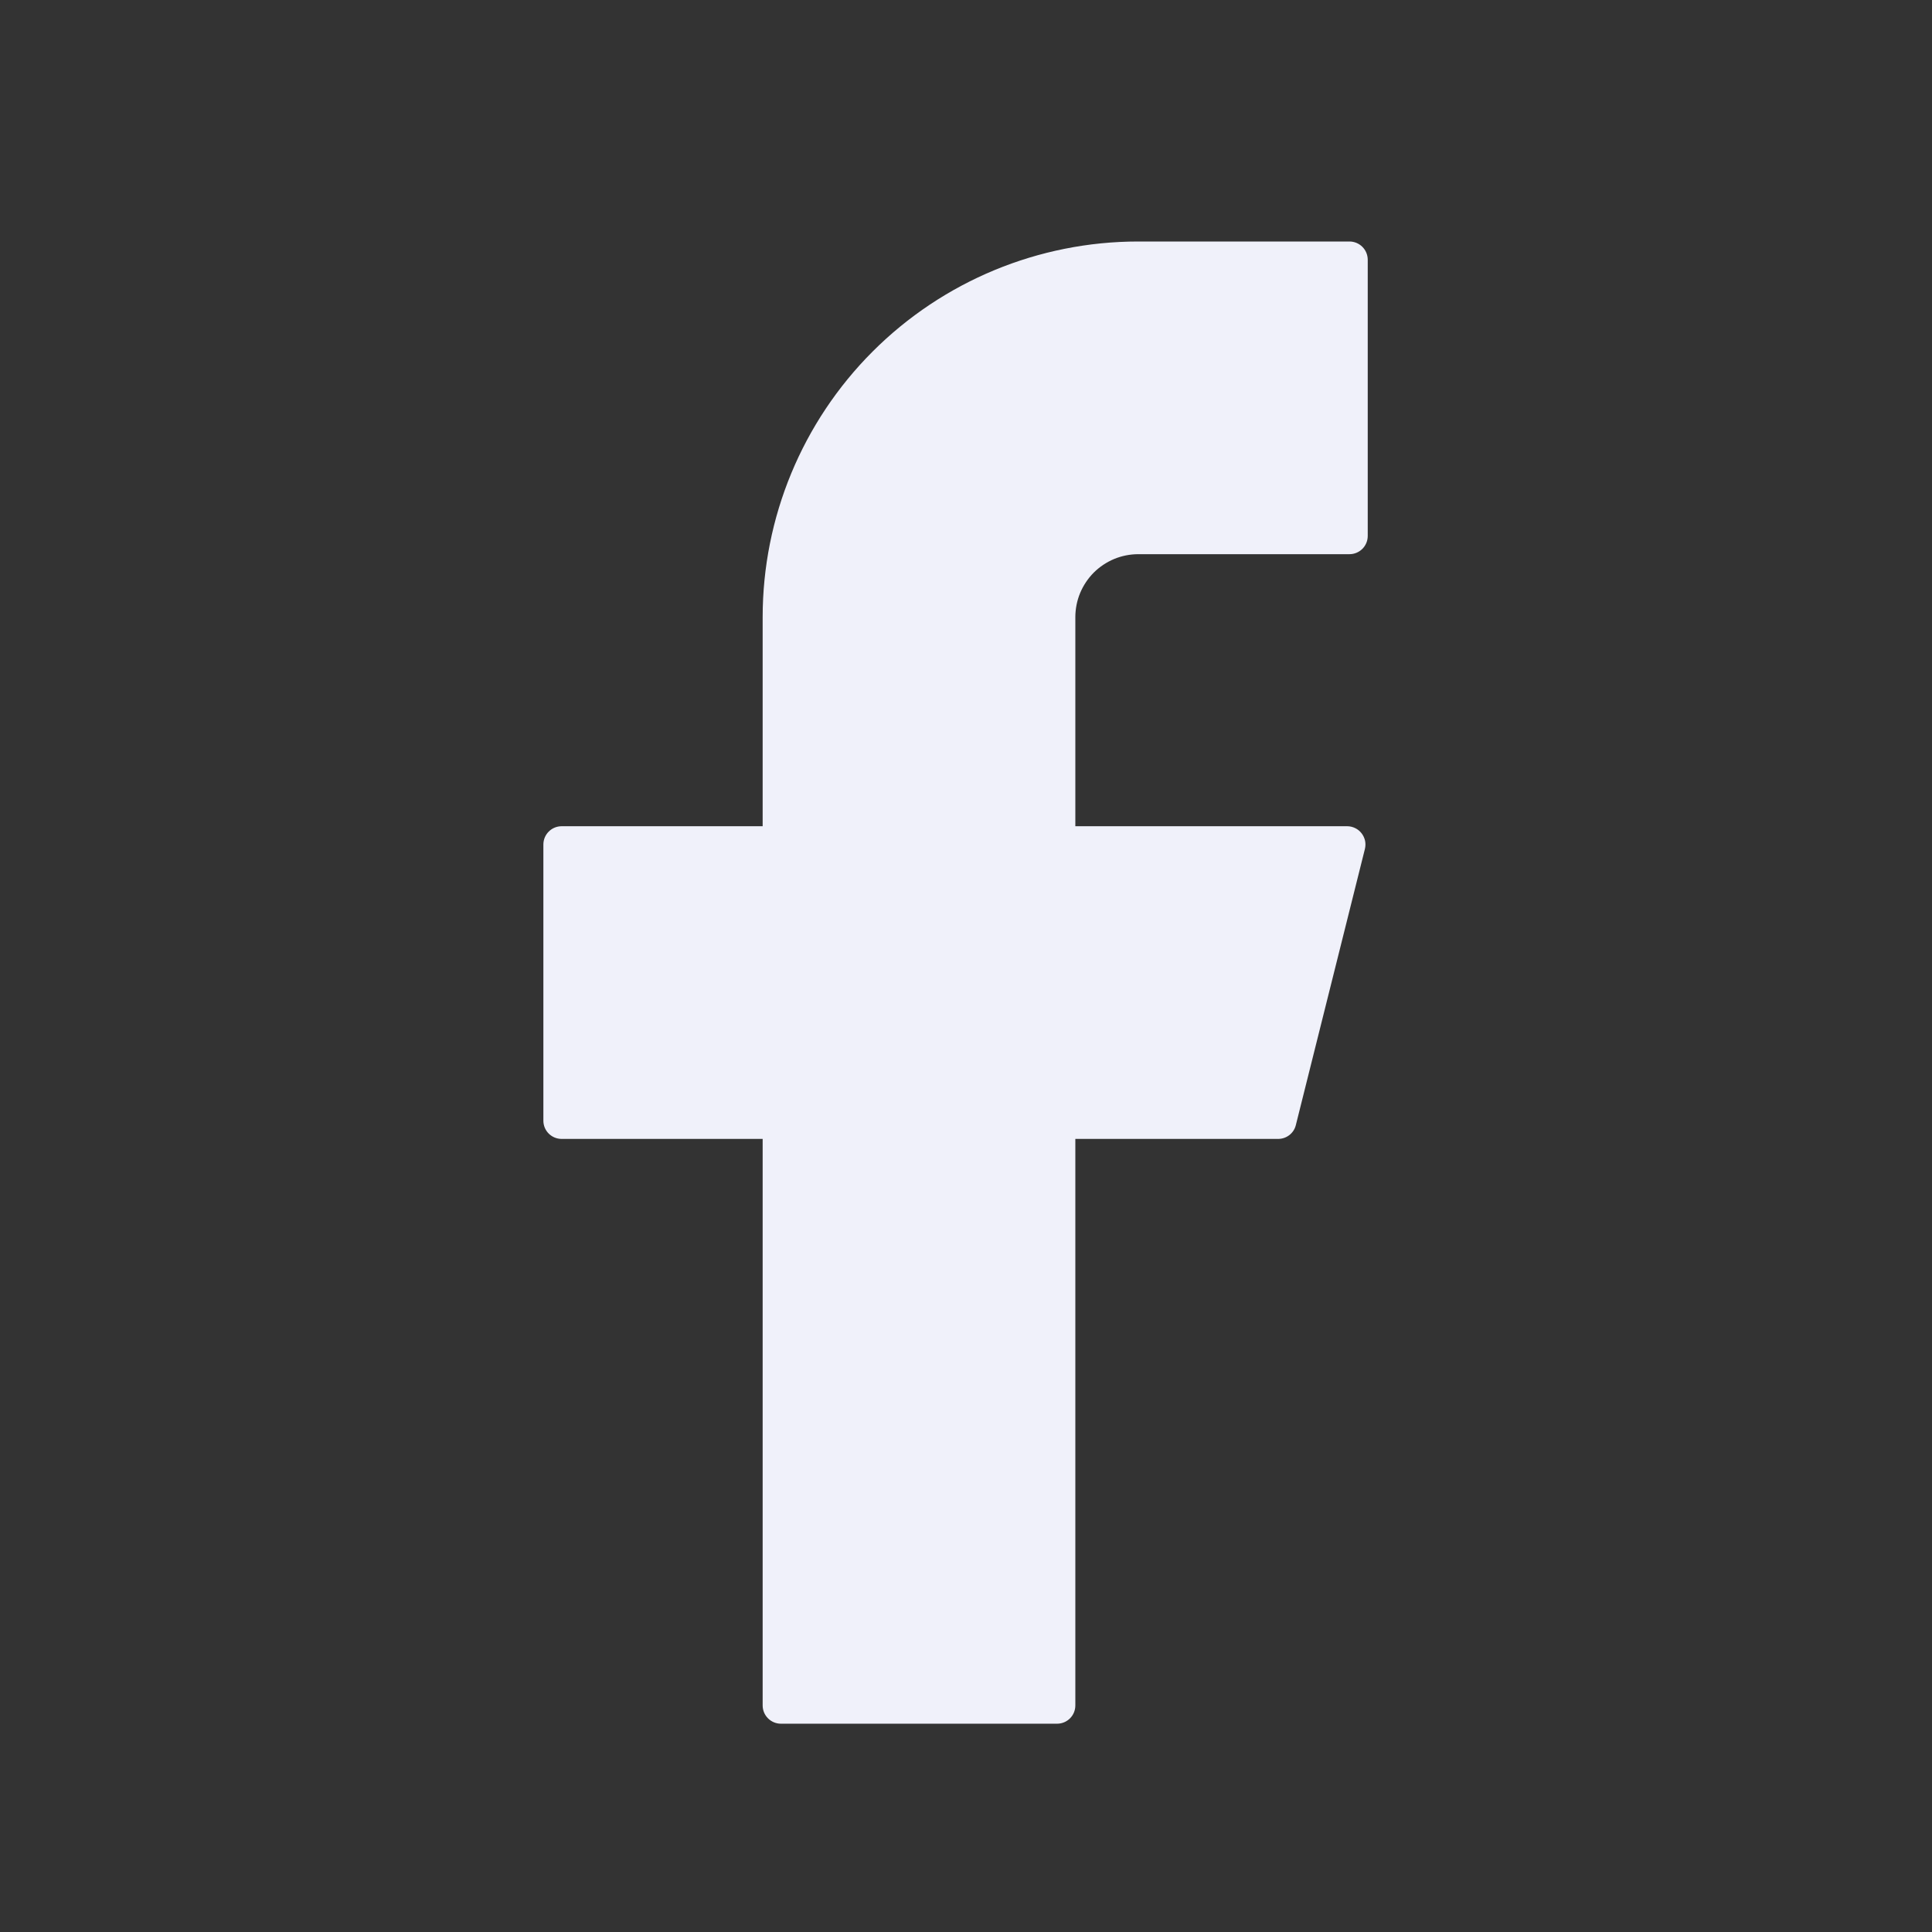 <svg width="32" height="32" viewBox="0 0 32 32" fill="none" xmlns="http://www.w3.org/2000/svg">
<rect x="0" y="0" width="32" height="32" fill="#333333" stroke="none"/>
<path d="M18.854 4C17.204 4 15.621 4.655 14.454 5.822C13.287 6.989 12.632 8.572 12.632 10.222V13.685H9.303C9.136 13.685 9 13.82 9 13.988V18.562C9 18.729 9.135 18.864 9.303 18.864H12.632V28.247C12.632 28.414 12.767 28.55 12.935 28.55H17.508C17.675 28.55 17.811 28.416 17.811 28.247V18.864H21.17C21.309 18.864 21.43 18.77 21.463 18.636L22.607 14.062C22.618 14.018 22.619 13.971 22.61 13.926C22.6 13.881 22.58 13.838 22.552 13.802C22.524 13.766 22.488 13.736 22.446 13.716C22.405 13.696 22.36 13.685 22.314 13.685H17.811V10.222C17.811 10.085 17.838 9.949 17.89 9.823C17.943 9.696 18.02 9.581 18.116 9.484C18.213 9.388 18.328 9.311 18.455 9.258C18.581 9.206 18.717 9.179 18.854 9.179H22.351C22.518 9.179 22.654 9.045 22.654 8.876V4.303C22.654 4.136 22.519 4 22.351 4H18.854Z" fill="#F0F1FA"/>
</svg>
